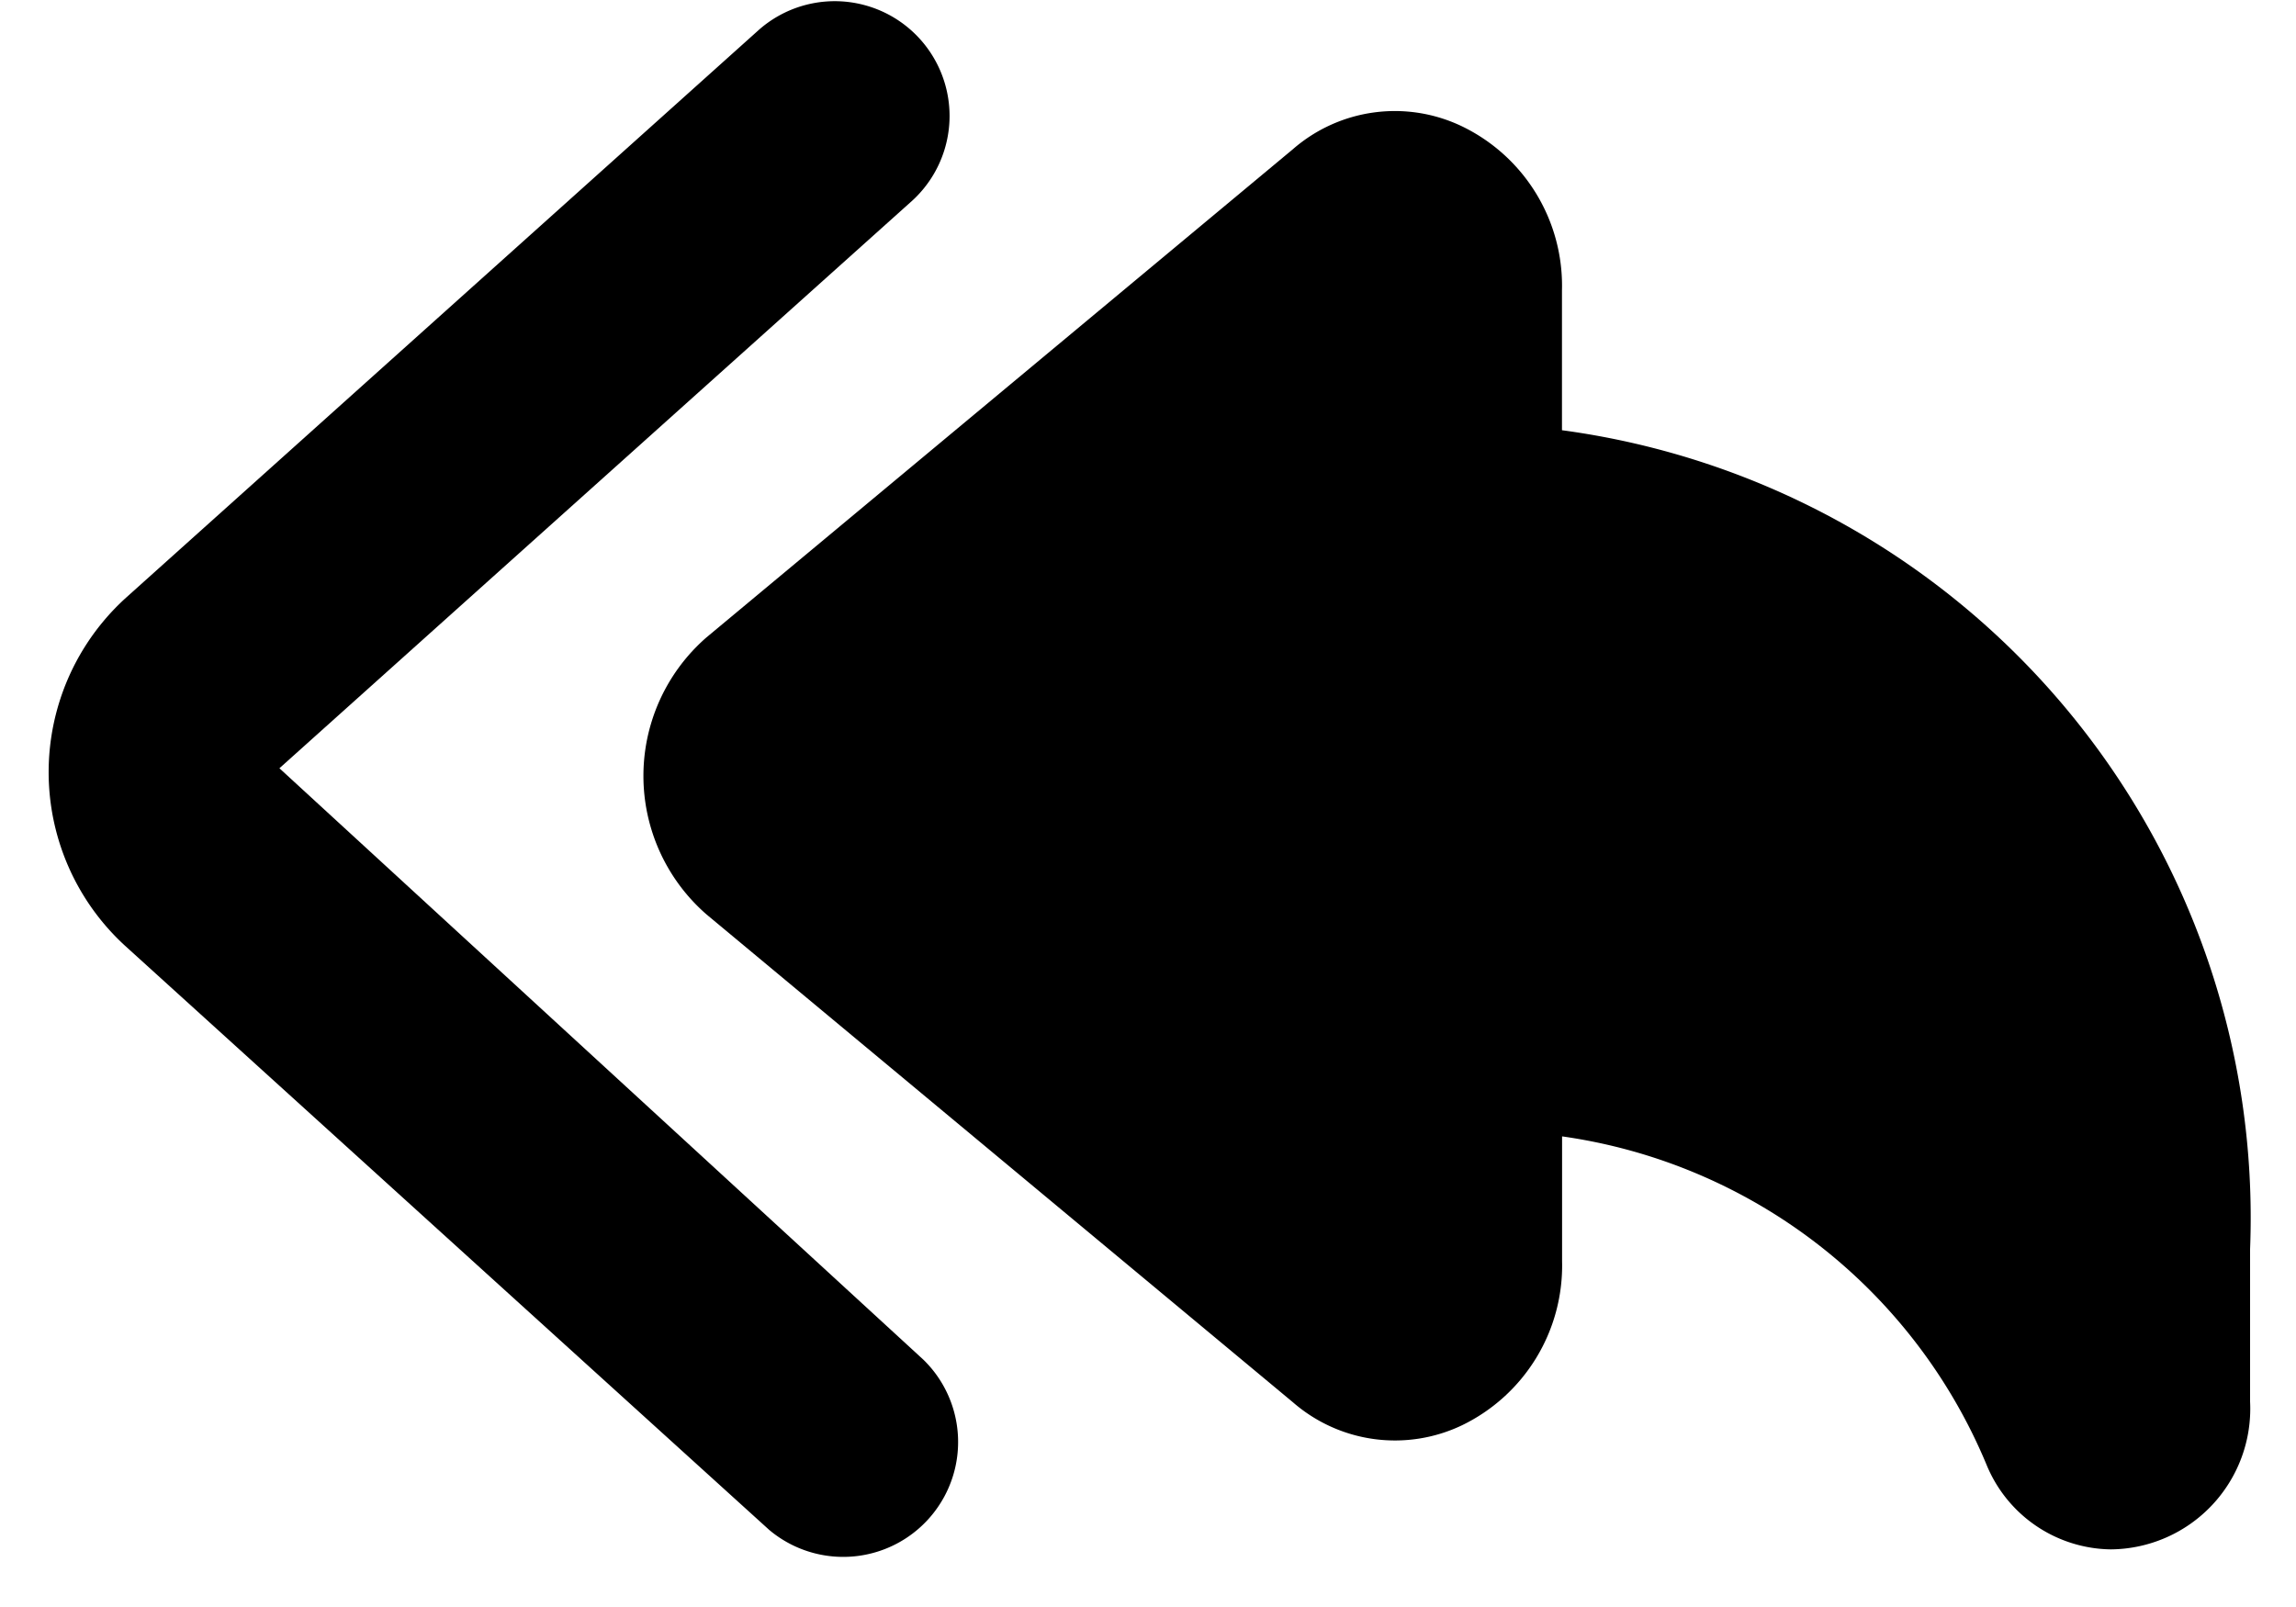 <svg xmlns="http://www.w3.org/2000/svg" fill="currentColor" viewBox="0 0 20 14">
  <g >
    <path d="M13.606 3.748V2.531a1.542 1.542 0 0 0-.872-1.431 1.352 1.352 0 0 0-1.472.2L6.155 5.552a1.6 1.6 0 0 0 0 2.415l5.108 4.25a1.354 1.354 0 0 0 1.472.2 1.546 1.546 0 0 0 .872-1.428V9.9a4.72 4.72 0 0 1 3.7 2.867 1.187 1.187 0 0 0 1.08.731 1.225 1.225 0 0 0 1.213-1.287v-1.329a6.923 6.923 0 0 0-5.994-7.134Z"/>
    <path d="m2.434 6.693 5.517-4.949A1 1 0 0 0 6.615.256L1.1 5.205a2.051 2.051 0 0 0-.01 3.035l5.61 5.088a1.001 1.001 0 0 0 1.344-1.482l-5.61-5.153Z"/>
  </g>
</svg>
